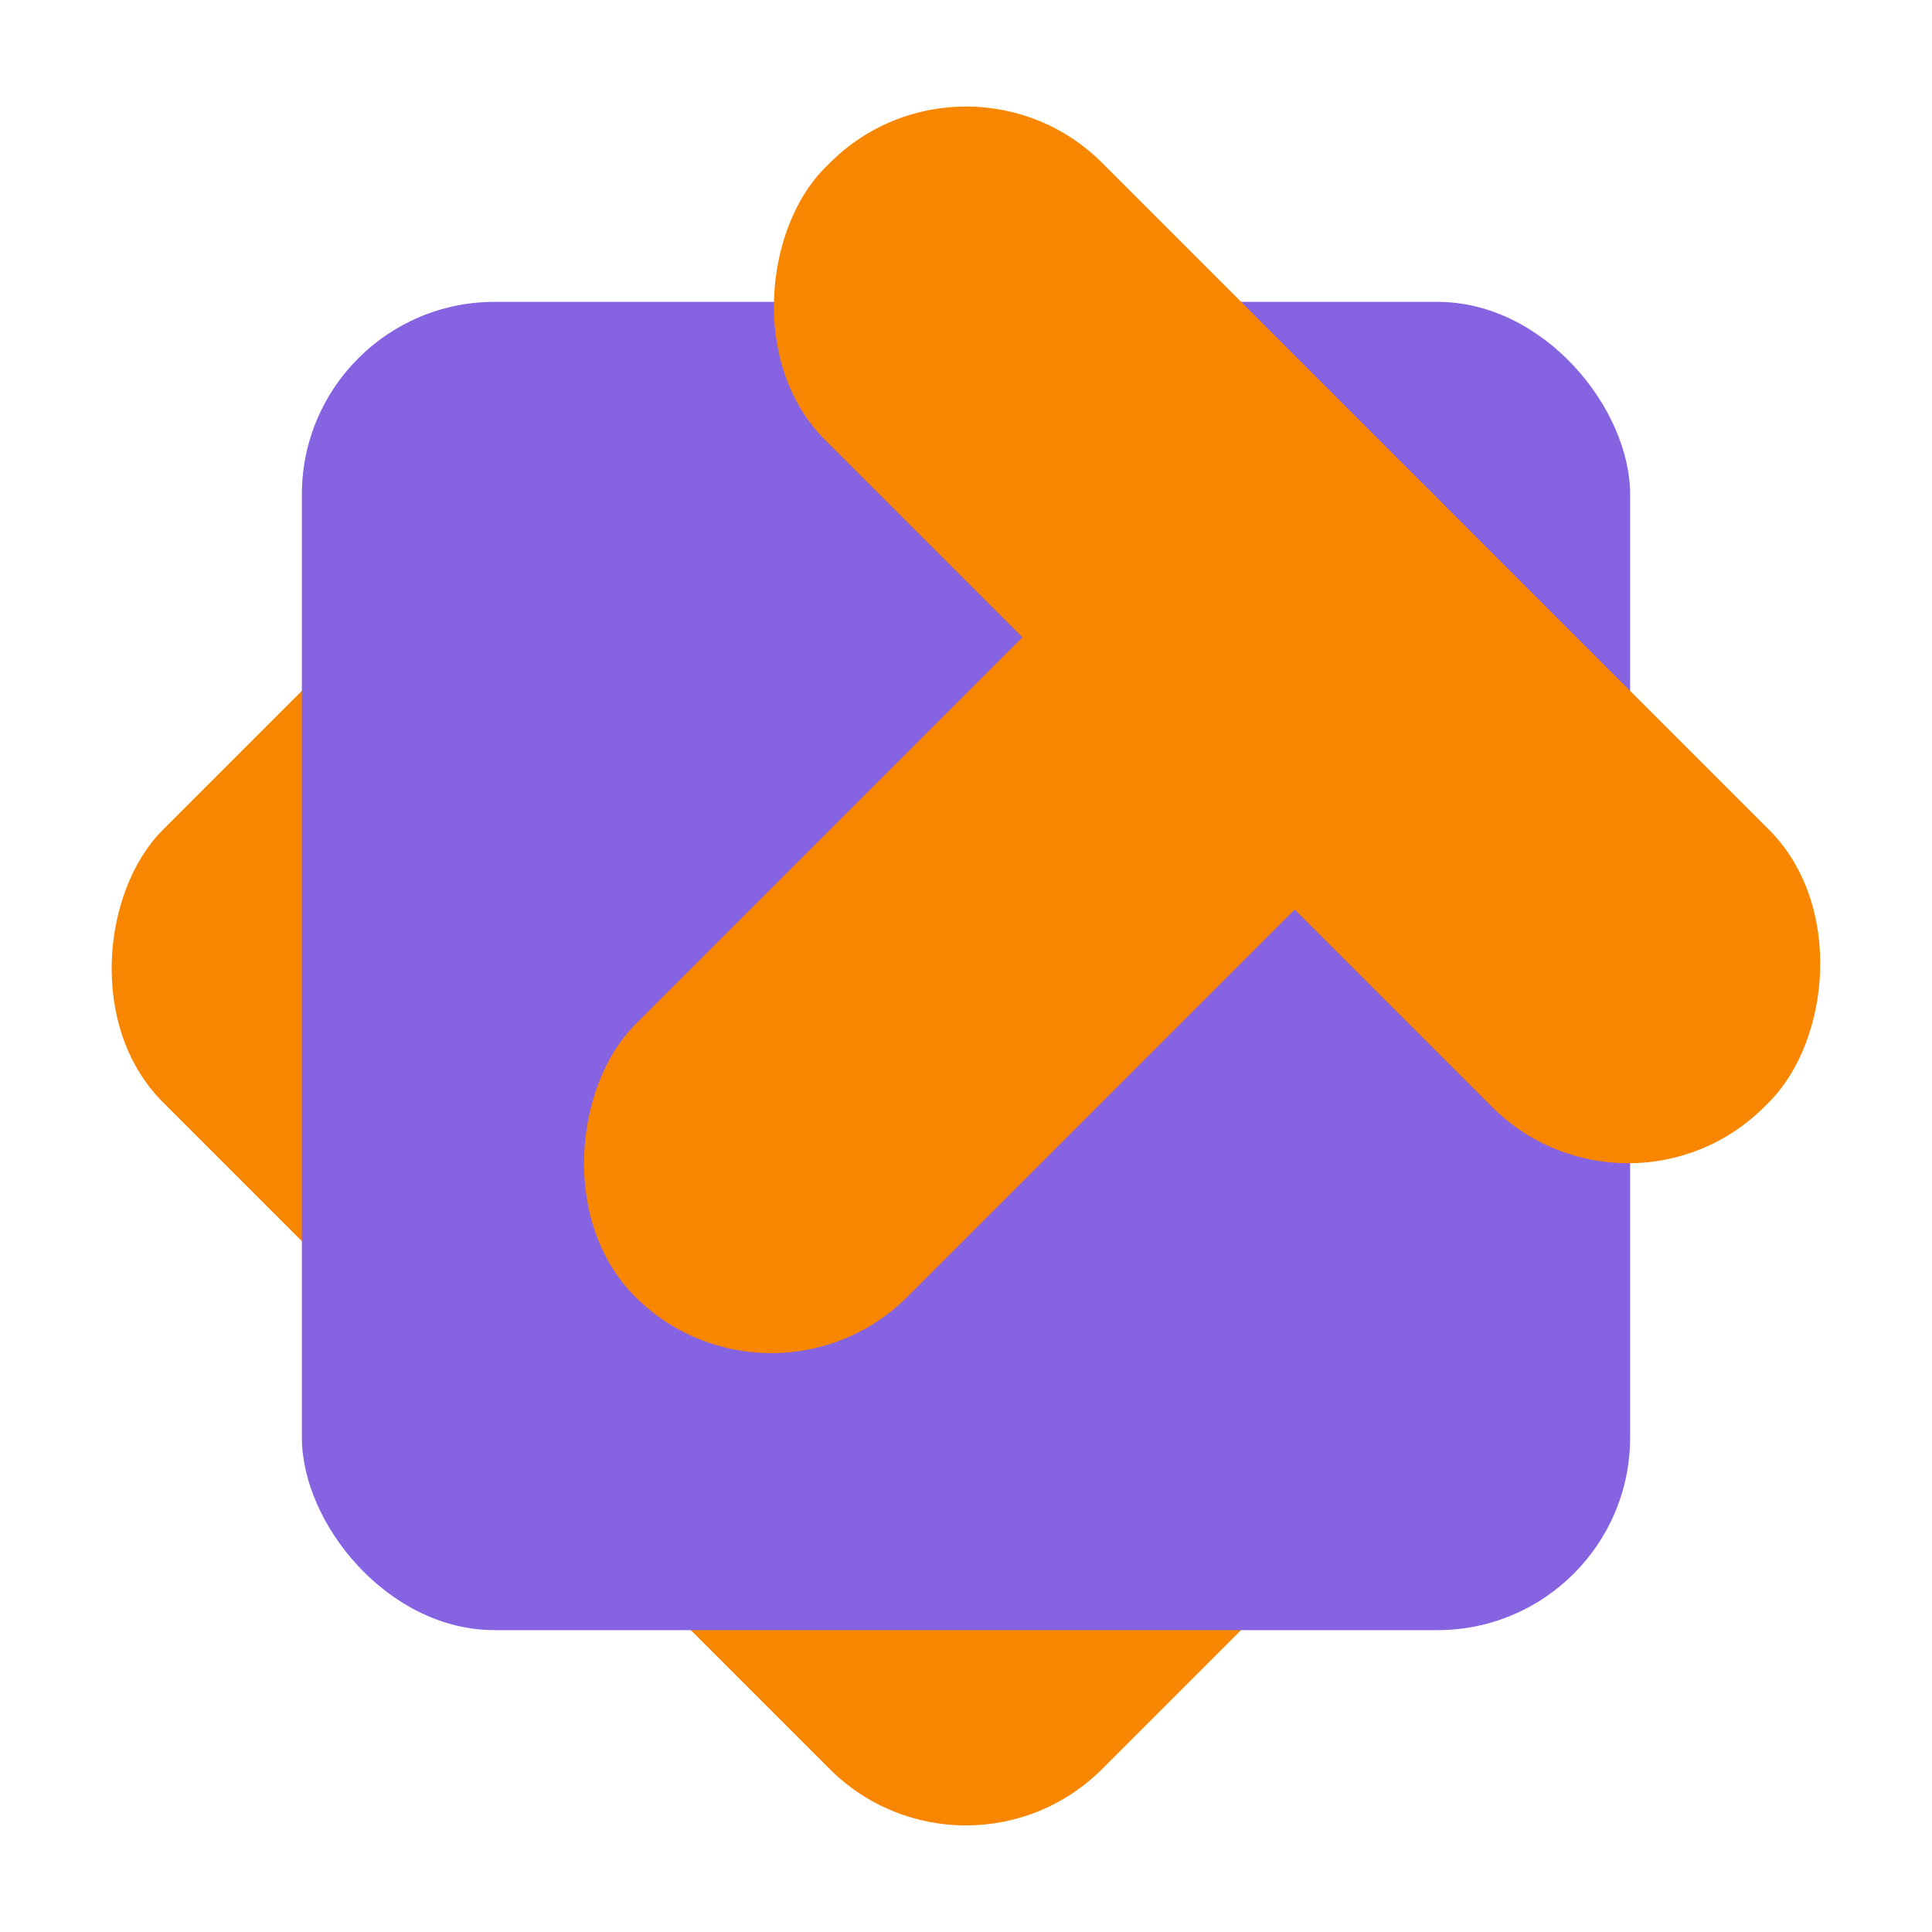 <svg width="32" height="32" viewBox="0 0 32 32" fill="none" xmlns="http://www.w3.org/2000/svg">
<rect x="9.689" y="6.753" width="22" height="13.077" rx="3.19" transform="rotate(45 9.689 6.753)" fill="#F88600"/>
<rect x="5" y="5" width="22" height="22" rx="3.19" fill="#8663E1"/>
<rect x="16" y="0.443" width="22" height="6.49" rx="3.19" transform="rotate(45 16 0.443)" fill="#F88600"/>
<rect x="21.523" y="5.968" width="6.376" height="18.747" rx="3.188" transform="rotate(45 21.523 5.968)" fill="#F88600"/>
</svg>
